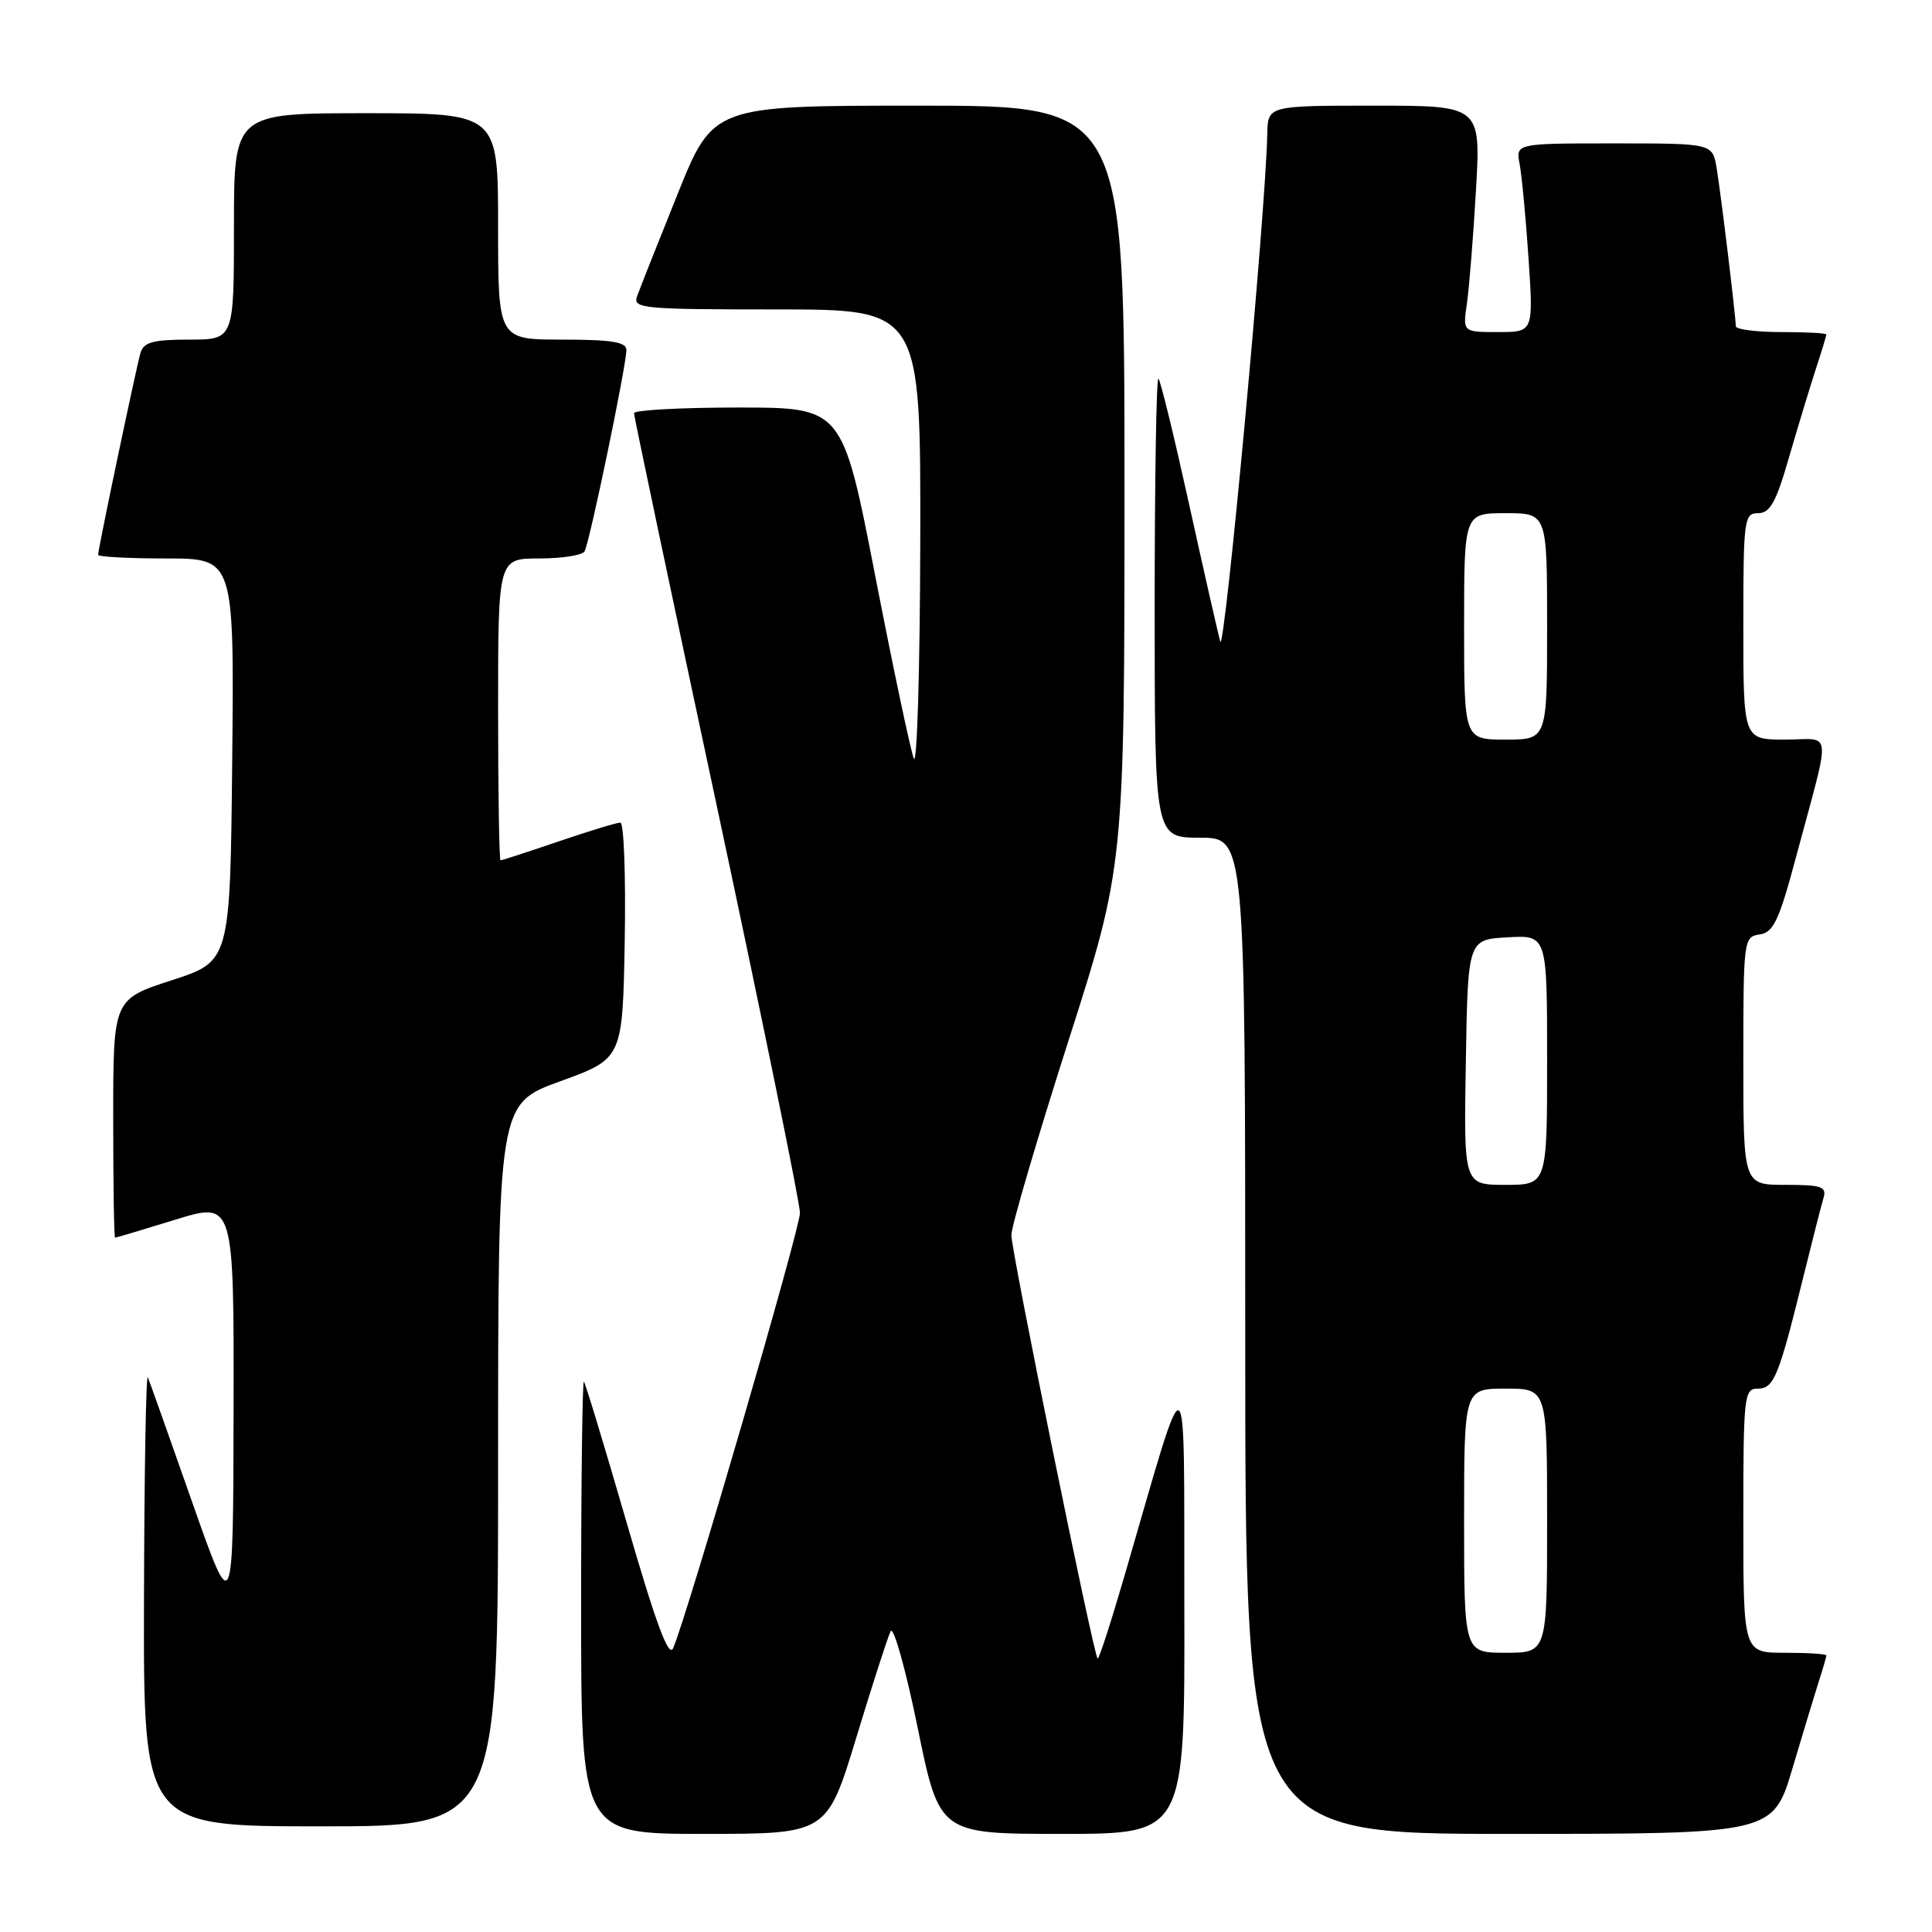 <?xml version="1.0" encoding="UTF-8" standalone="no"?>
<!DOCTYPE svg PUBLIC "-//W3C//DTD SVG 1.1//EN" "http://www.w3.org/Graphics/SVG/1.1/DTD/svg11.dtd" >
<svg xmlns="http://www.w3.org/2000/svg" xmlns:xlink="http://www.w3.org/1999/xlink" version="1.1" viewBox="0 0 256 256">
 <g >
 <path fill="currentColor"
d=" M 113.46 230.25 C 115.59 223.24 117.64 216.89 118.01 216.15 C 118.39 215.40 120.00 221.14 121.59 228.90 C 124.47 243.00 124.47 243.00 140.74 243.00 C 157.00 243.00 157.00 243.00 156.93 212.75 C 156.86 178.74 157.64 179.13 149.01 208.78 C 147.20 214.98 145.60 219.93 145.44 219.77 C 144.88 219.22 134.00 165.77 134.01 163.65 C 134.02 162.47 137.40 150.98 141.51 138.11 C 149.00 114.73 149.00 114.73 149.00 64.36 C 149.00 14.00 149.00 14.00 121.74 14.00 C 94.49 14.00 94.49 14.00 89.77 25.75 C 87.17 32.21 84.76 38.29 84.42 39.25 C 83.83 40.88 85.12 41.00 102.89 41.00 C 122.00 41.00 122.00 41.00 121.94 71.75 C 121.90 88.66 121.52 101.60 121.08 100.50 C 120.65 99.40 118.34 88.49 115.96 76.25 C 111.63 54.00 111.63 54.00 97.82 54.00 C 90.22 54.00 84.00 54.34 84.01 54.75 C 84.01 55.16 88.96 78.64 95.01 106.93 C 101.05 135.22 106.00 159.42 106.00 160.72 C 106.00 162.84 91.15 213.81 89.20 218.38 C 88.62 219.75 86.94 215.22 83.07 201.88 C 80.14 191.77 77.58 183.31 77.37 183.08 C 77.17 182.85 77.00 196.24 77.00 212.83 C 77.00 243.00 77.00 243.00 93.29 243.00 C 109.58 243.00 109.58 243.00 113.46 230.25 Z  M 237.53 234.25 C 238.96 229.44 240.55 224.20 241.06 222.60 C 241.58 221.01 242.00 219.54 242.00 219.35 C 242.00 219.16 239.53 219.00 236.50 219.00 C 231.00 219.00 231.00 219.00 231.00 201.50 C 231.00 184.90 231.10 184.00 232.92 184.00 C 235.06 184.00 235.69 182.45 239.00 169.00 C 240.16 164.32 241.33 159.71 241.62 158.75 C 242.07 157.23 241.40 157.00 236.57 157.00 C 231.00 157.00 231.00 157.00 231.00 140.57 C 231.00 124.49 231.05 124.13 233.16 123.82 C 235.00 123.55 235.74 121.97 238.00 113.50 C 242.69 95.98 242.88 98.00 236.52 98.00 C 231.00 98.00 231.00 98.00 231.00 83.00 C 231.00 68.77 231.10 68.00 232.96 68.00 C 234.53 68.00 235.33 66.57 237.01 60.75 C 238.17 56.76 239.76 51.51 240.55 49.07 C 241.35 46.64 242.00 44.50 242.00 44.32 C 242.00 44.14 239.30 44.00 236.00 44.00 C 232.70 44.00 230.00 43.65 230.00 43.22 C 230.00 41.91 228.03 25.69 227.46 22.25 C 226.91 19.00 226.91 19.00 213.88 19.00 C 200.84 19.00 200.84 19.00 201.36 21.75 C 201.65 23.26 202.18 28.89 202.54 34.25 C 203.19 44.00 203.19 44.00 198.51 44.00 C 193.82 44.00 193.82 44.00 194.37 40.25 C 194.67 38.19 195.21 31.44 195.57 25.25 C 196.22 14.00 196.22 14.00 182.11 14.00 C 168.00 14.00 168.00 14.00 167.92 17.75 C 167.71 28.27 162.24 87.15 161.68 85.00 C 161.32 83.62 159.44 75.34 157.51 66.58 C 155.58 57.83 153.78 50.44 153.50 50.17 C 153.23 49.89 153.00 63.47 153.00 80.33 C 153.00 111.00 153.00 111.00 159.00 111.00 C 165.00 111.00 165.00 111.00 165.00 177.00 C 165.00 243.00 165.00 243.00 199.97 243.00 C 234.94 243.00 234.94 243.00 237.53 234.25 Z  M 66.00 194.13 C 66.00 146.26 66.00 146.26 74.25 143.27 C 82.50 140.27 82.50 140.27 82.78 124.64 C 82.93 116.04 82.67 109.00 82.20 109.00 C 81.73 109.00 78.04 110.12 74.00 111.50 C 69.96 112.88 66.50 114.00 66.32 114.00 C 66.15 114.00 66.00 105.00 66.00 94.00 C 66.00 74.00 66.00 74.00 71.44 74.00 C 74.43 74.00 77.14 73.58 77.45 73.07 C 78.10 72.02 83.00 48.44 83.00 46.36 C 83.00 45.32 81.01 45.00 74.50 45.00 C 66.00 45.00 66.00 45.00 66.00 30.00 C 66.00 15.00 66.00 15.00 48.50 15.00 C 31.00 15.00 31.00 15.00 31.00 30.00 C 31.00 45.00 31.00 45.00 25.07 45.00 C 20.28 45.00 19.04 45.34 18.62 46.75 C 18.05 48.68 13.00 72.74 13.00 73.52 C 13.00 73.78 17.06 74.00 22.02 74.00 C 31.03 74.00 31.03 74.00 30.77 100.69 C 30.50 127.38 30.50 127.38 22.75 129.89 C 15.00 132.41 15.00 132.41 15.00 148.20 C 15.00 156.89 15.11 164.00 15.25 164.00 C 15.39 164.00 18.99 162.92 23.25 161.61 C 31.00 159.22 31.00 159.22 30.95 186.86 C 30.90 214.50 30.90 214.50 25.45 199.00 C 22.46 190.47 19.82 183.05 19.59 182.50 C 19.35 181.95 19.12 195.11 19.08 211.75 C 19.00 242.00 19.00 242.00 42.50 242.00 C 66.00 242.00 66.00 242.00 66.00 194.13 Z  M 194.00 201.50 C 194.00 184.00 194.00 184.00 199.50 184.00 C 205.00 184.00 205.00 184.00 205.00 201.50 C 205.00 219.00 205.00 219.00 199.50 219.00 C 194.00 219.00 194.00 219.00 194.00 201.50 Z  M 194.23 140.75 C 194.50 124.50 194.50 124.50 199.75 124.20 C 205.00 123.90 205.00 123.90 205.00 140.45 C 205.00 157.00 205.00 157.00 199.48 157.00 C 193.95 157.00 193.95 157.00 194.23 140.75 Z  M 194.00 83.00 C 194.00 68.00 194.00 68.00 199.50 68.00 C 205.00 68.00 205.00 68.00 205.00 83.00 C 205.00 98.00 205.00 98.00 199.50 98.00 C 194.00 98.00 194.00 98.00 194.00 83.00 Z "/>
</g>
</svg>